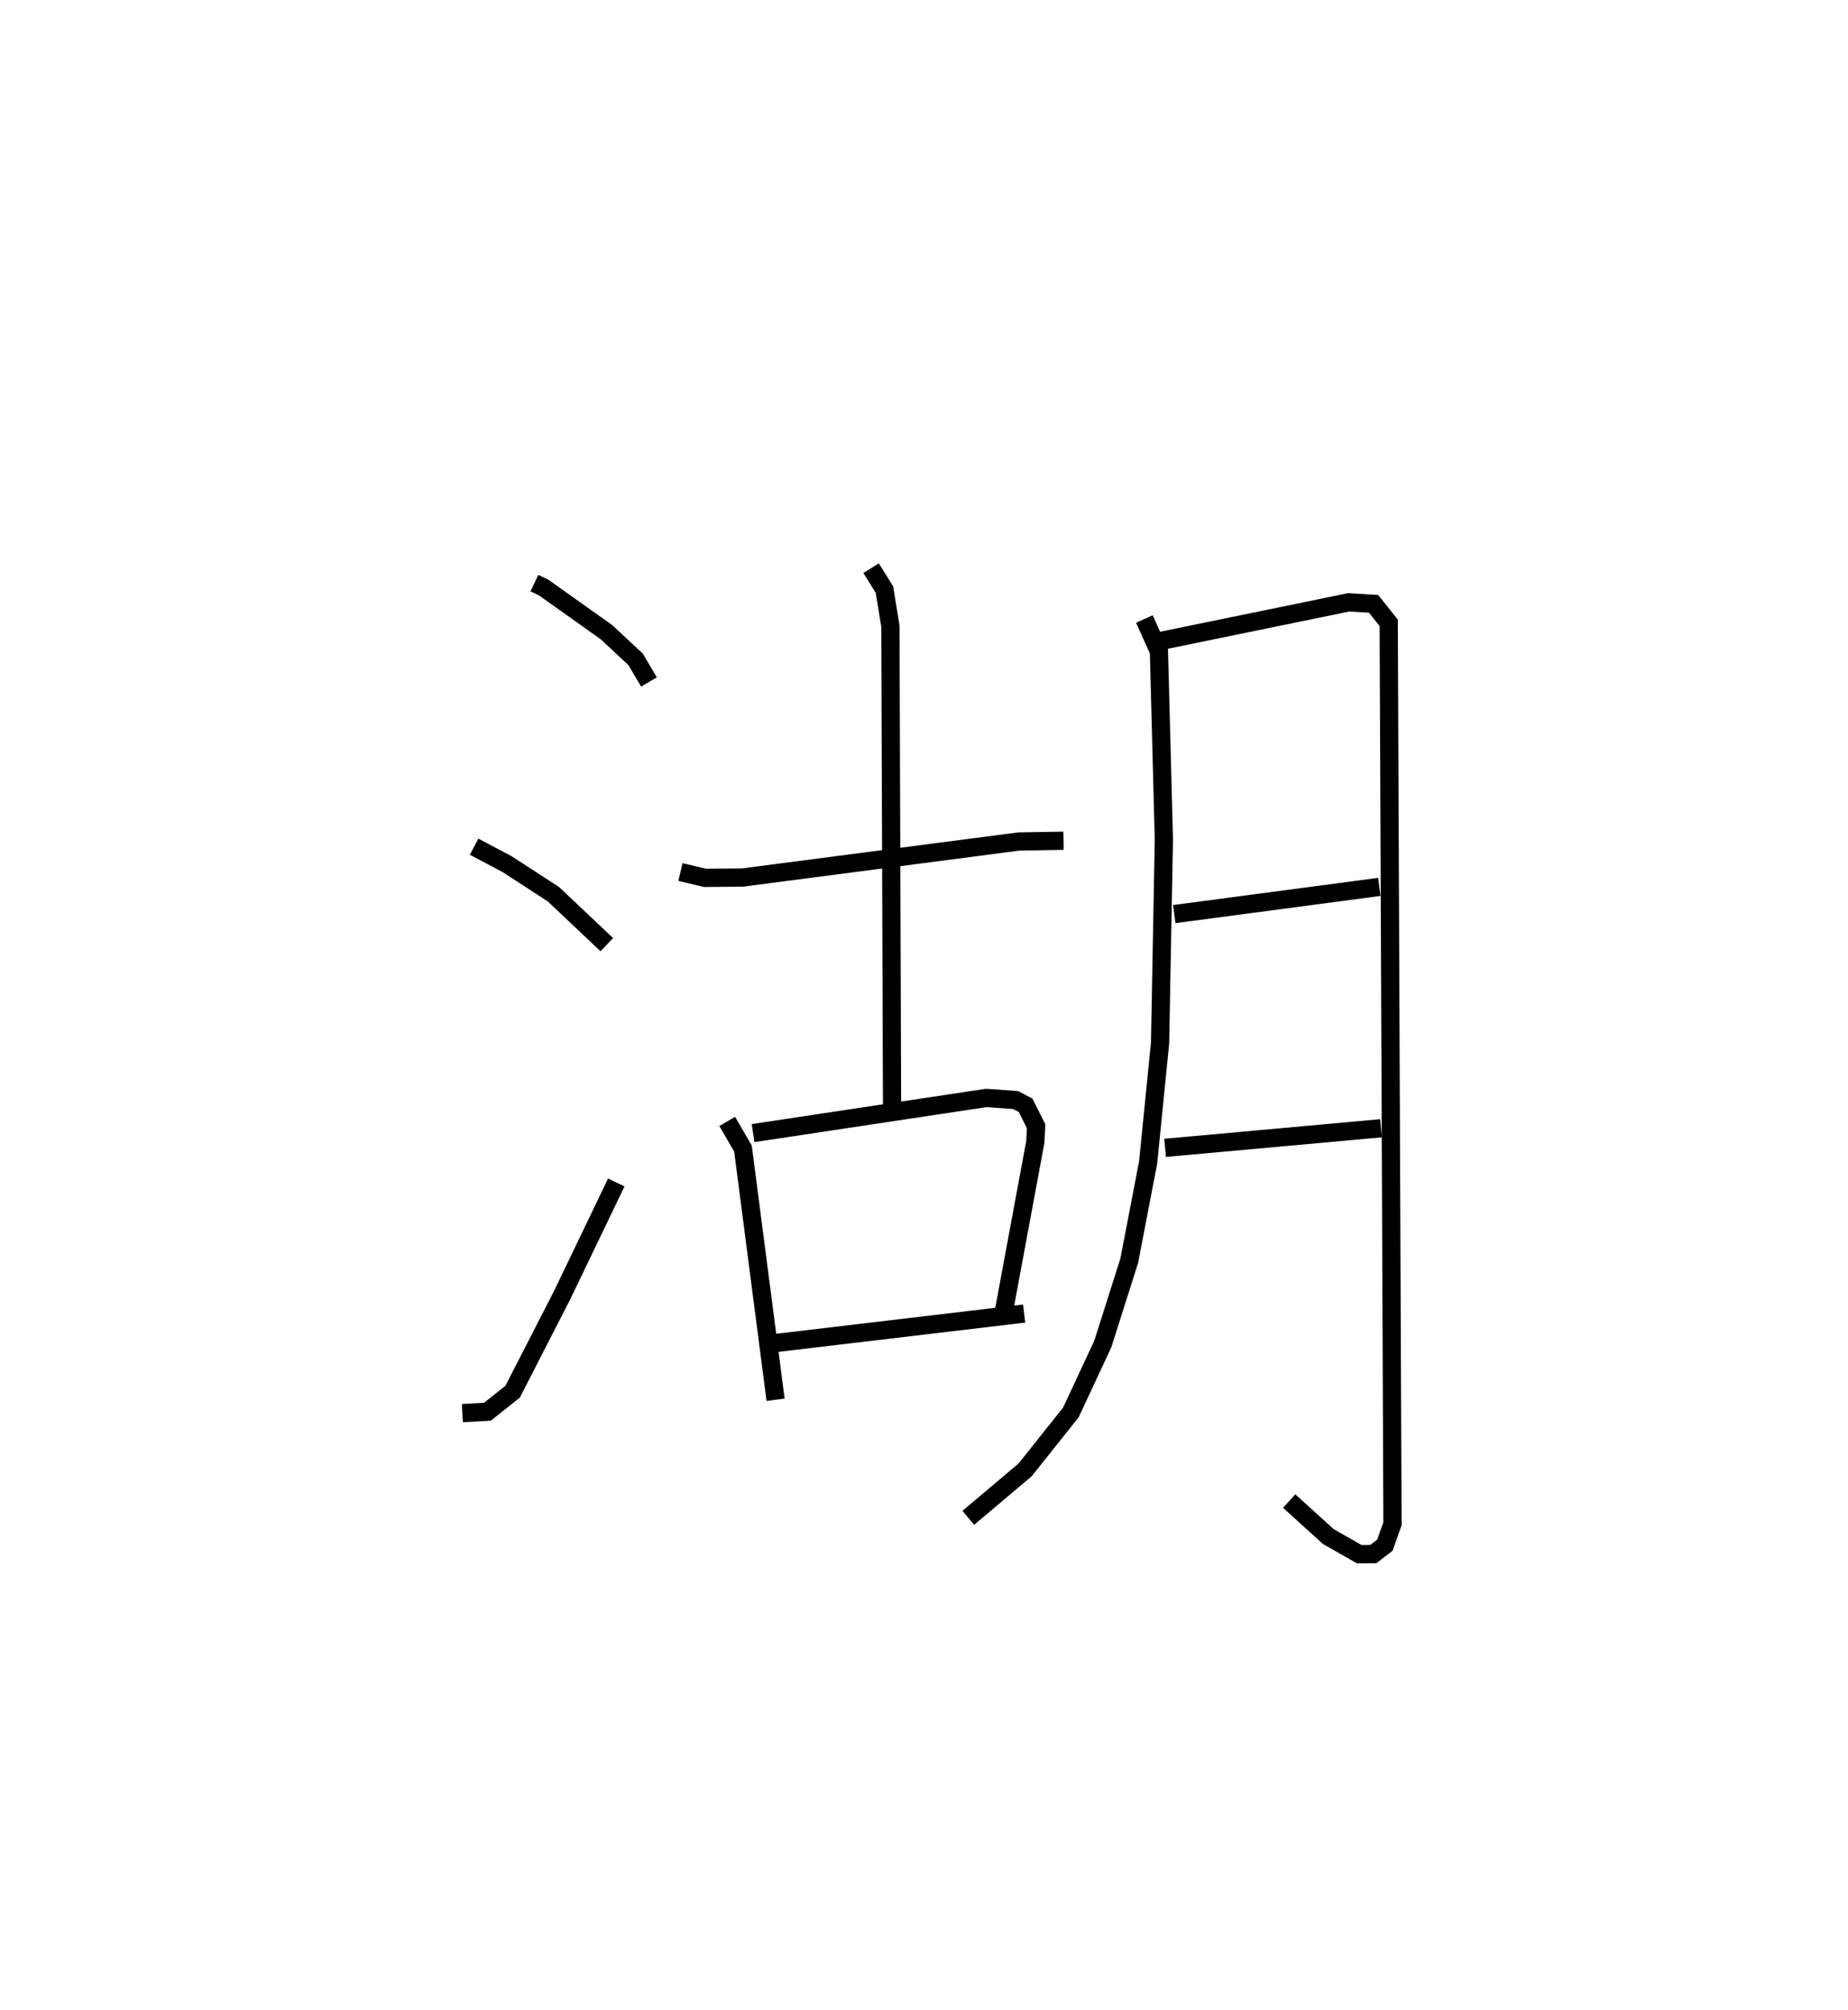 <?xml version="1.0" encoding="utf-8" ?>
<svg baseProfile="full" height="110.269" version="1.1" width="101.429" xmlns="http://www.w3.org/2000/svg" xmlns:ev="http://www.w3.org/2001/xml-events" xmlns:xlink="http://www.w3.org/1999/xlink"><defs /><rect fill="white" height="110.269" width="101.429" x="0" y="0" /><path d="M25,25 m0.0,0.0 m4.331,6.99 l0.509,0.244 3.45,2.452 l1.597,1.489 0.732,1.24 m-9.597,9.036 l1.808,0.957 2.543,1.65 l2.932,2.768 m-7.928,25.7 l1.374,-0.074 1.384,-1.1 l2.709,-5.279 2.981,-6.2 m3.522,-17.031 l1.345,0.319 2.052,-0.016 l15.172,-1.978 2.455,-0.042 m-10.561,-14.953 l0.732,1.173 0.328,2.012 l0.091,26.361 m-9.048,0.806 l0.865,1.487 1.79,13.783 m-1.235,-14.629 l12.801,-1.929 1.607,0.115 l0.55,0.287 0.576,1.15 l-0.043,0.861 -1.707,9.192 m-12.651,1.853 l13.744,-1.629 m6.601,-38.104 l0.798,1.782 0.271,10.334 l-0.209,11.149 -0.655,6.552 l-1.037,5.388 -1.453,4.575 l-1.749,3.746 -2.509,3.151 l-3.122,2.635 m10.596,-48.117 l10.284,-2.11 1.364,0.081 l0.83,1.043 0.207,49.427 l-0.418,1.178 -0.636,0.487 l-0.767,0.006 -1.699,-0.967 l-2.149,-1.948 m-6.307,-32.203 l11.253,-1.492 m-11.757,14.317 l11.85,-1.075 " fill="none" stroke="black" stroke-width="1" /></svg>